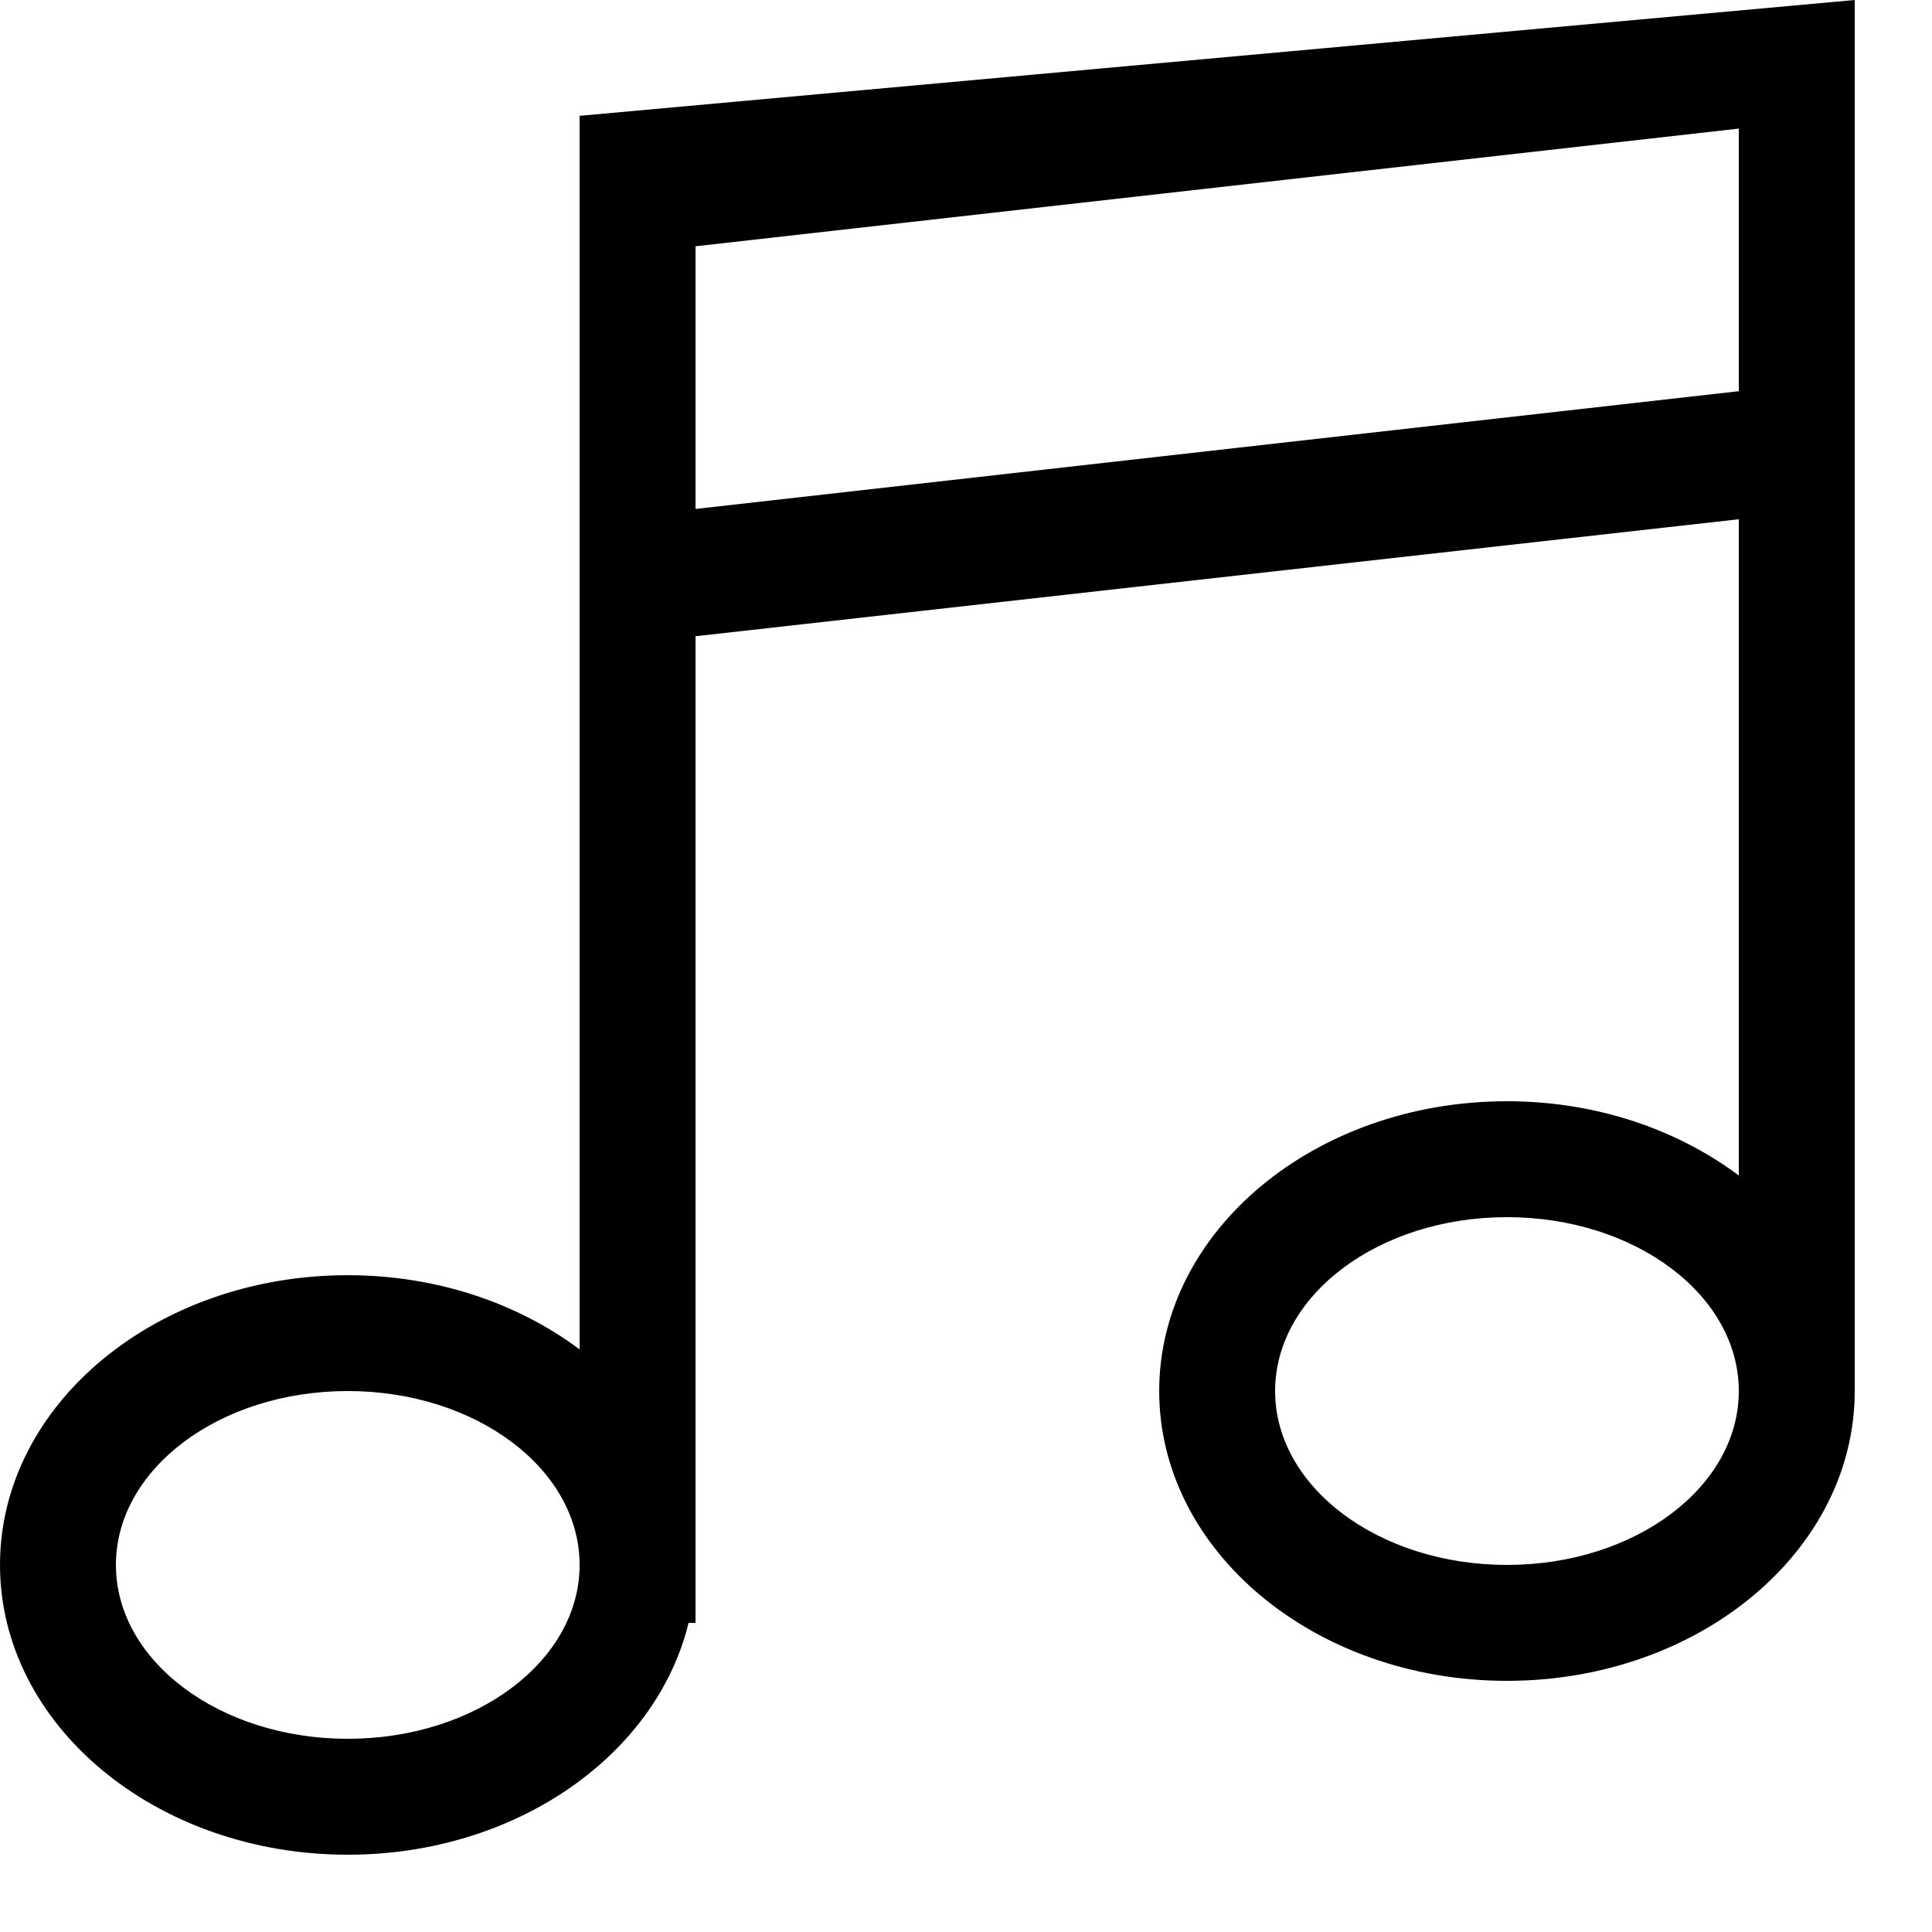 <?xml version="1.0" encoding="UTF-8" standalone="no"?><!DOCTYPE svg PUBLIC "-//W3C//DTD SVG 1.1//EN" "http://www.w3.org/Graphics/SVG/1.1/DTD/svg11.dtd"><svg width="100%" height="100%" viewBox="0 0 25 25" version="1.1" xmlns="http://www.w3.org/2000/svg" xmlns:xlink="http://www.w3.org/1999/xlink" xml:space="preserve"><path id="music" d="M7.5,1.499l0,15.962c-0.796,-0.595 -1.846,-0.96 -3,-0.96c-2.485,0 -4.5,1.678 -4.5,3.749c0,2.071 2.015,3.75 4.5,3.75c2.177,0 3.993,-1.288 4.41,-3l0.09,0l0,-12.767l13.5,-1.514l0,8.492c-0.797,-0.596 -1.846,-0.961 -3,-0.961c-2.485,0 -4.5,1.679 -4.5,3.75c0,2.071 2.015,3.75 4.5,3.75c2.485,0 4.5,-1.679 4.5,-3.75l0,-18l-16.5,1.499ZM4.5,18c1.657,0 3,1.007 3,2.25c0,1.243 -1.343,2.25 -3,2.25c-1.657,0 -3,-1.007 -3,-2.25c0,-1.243 1.343,-2.25 3,-2.25ZM19.5,15.75c1.657,0 3,1.007 3,2.25c0,1.243 -1.343,2.25 -3,2.25c-1.657,0 -3,-1.007 -3,-2.25c0,-1.243 1.343,-2.25 3,-2.25ZM9,3.187l13.5,-1.523l0,3.398l-13.5,1.524l0,-3.399Z" /></svg>
